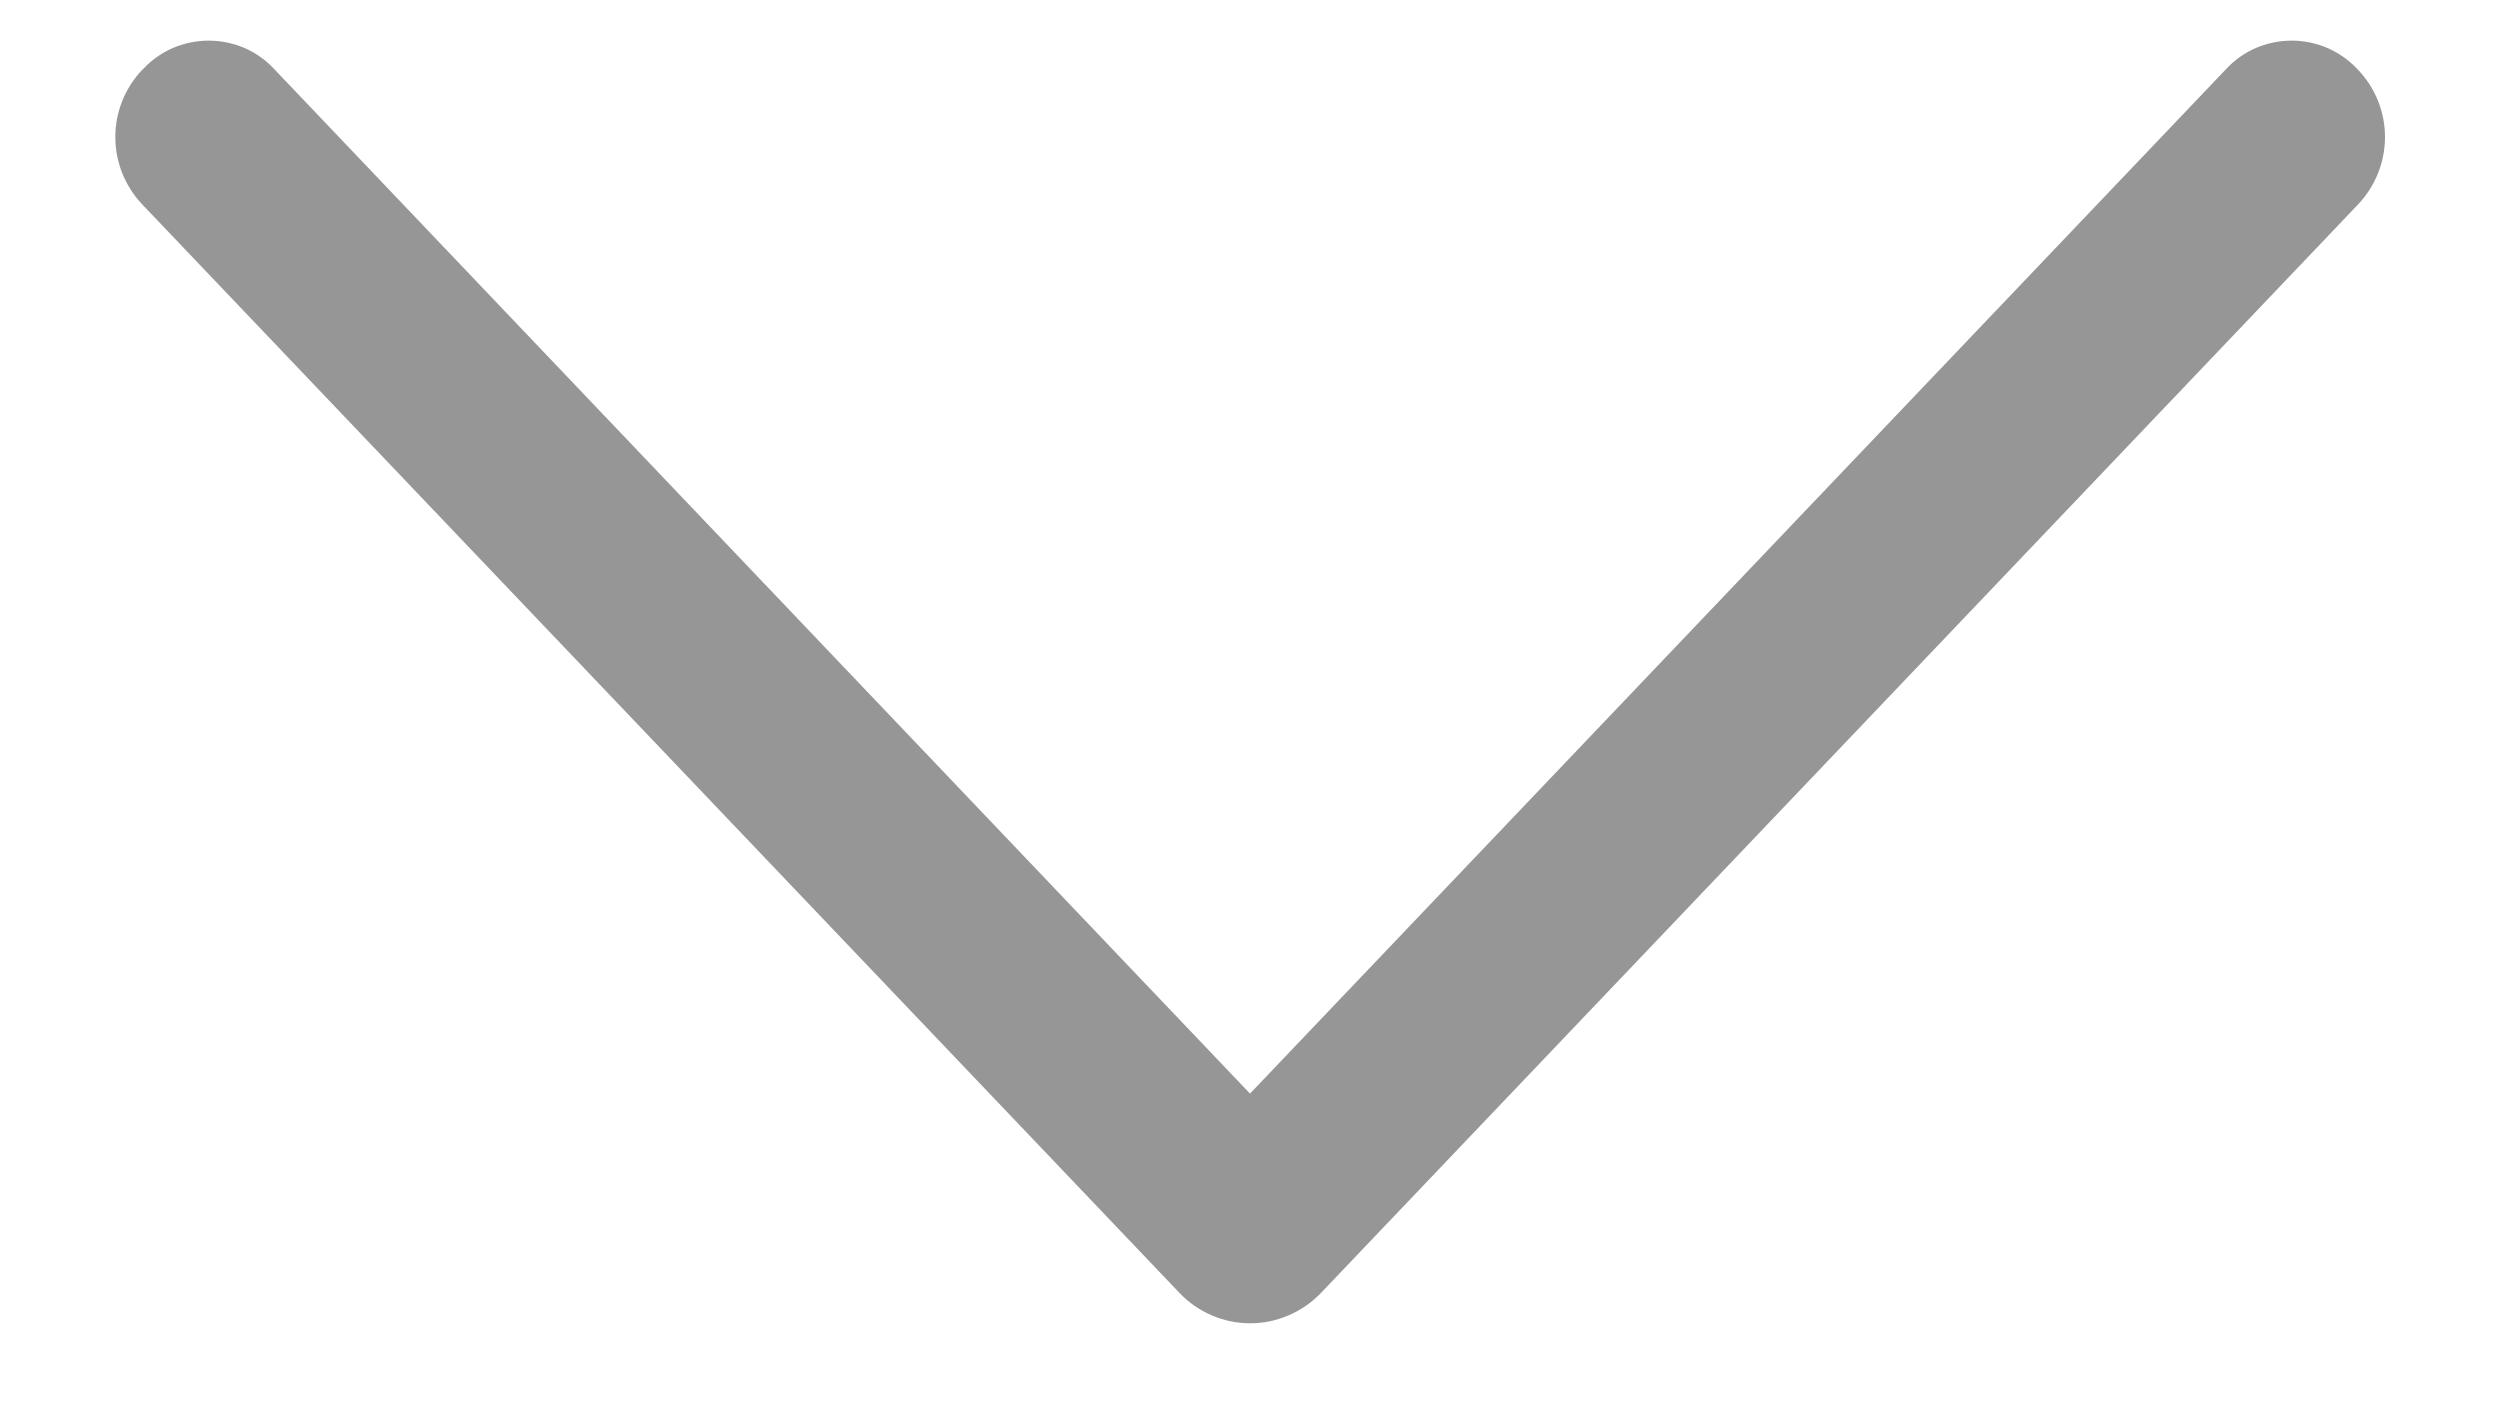 <svg width="16" height="9" viewBox="0 0 16 9" fill="none" xmlns="http://www.w3.org/2000/svg">
<path d="M8.454 8.275L15.091 1.309C15.202 1.192 15.264 1.038 15.264 0.877C15.264 0.717 15.202 0.562 15.091 0.446L15.084 0.439C15.03 0.382 14.965 0.337 14.893 0.306C14.822 0.276 14.745 0.26 14.667 0.26C14.589 0.26 14.511 0.276 14.44 0.306C14.368 0.337 14.303 0.382 14.25 0.439L8 6.999L1.752 0.439C1.699 0.382 1.634 0.337 1.562 0.306C1.491 0.276 1.413 0.26 1.335 0.26C1.257 0.26 1.18 0.276 1.109 0.306C1.037 0.337 0.972 0.382 0.919 0.439L0.911 0.446C0.8 0.562 0.738 0.717 0.738 0.877C0.738 1.038 0.8 1.192 0.911 1.309L7.549 8.275C7.607 8.336 7.677 8.385 7.755 8.418C7.833 8.452 7.916 8.469 8.001 8.469C8.086 8.469 8.169 8.452 8.247 8.418C8.325 8.385 8.395 8.336 8.454 8.275Z" fill="#969696"/>
</svg>
